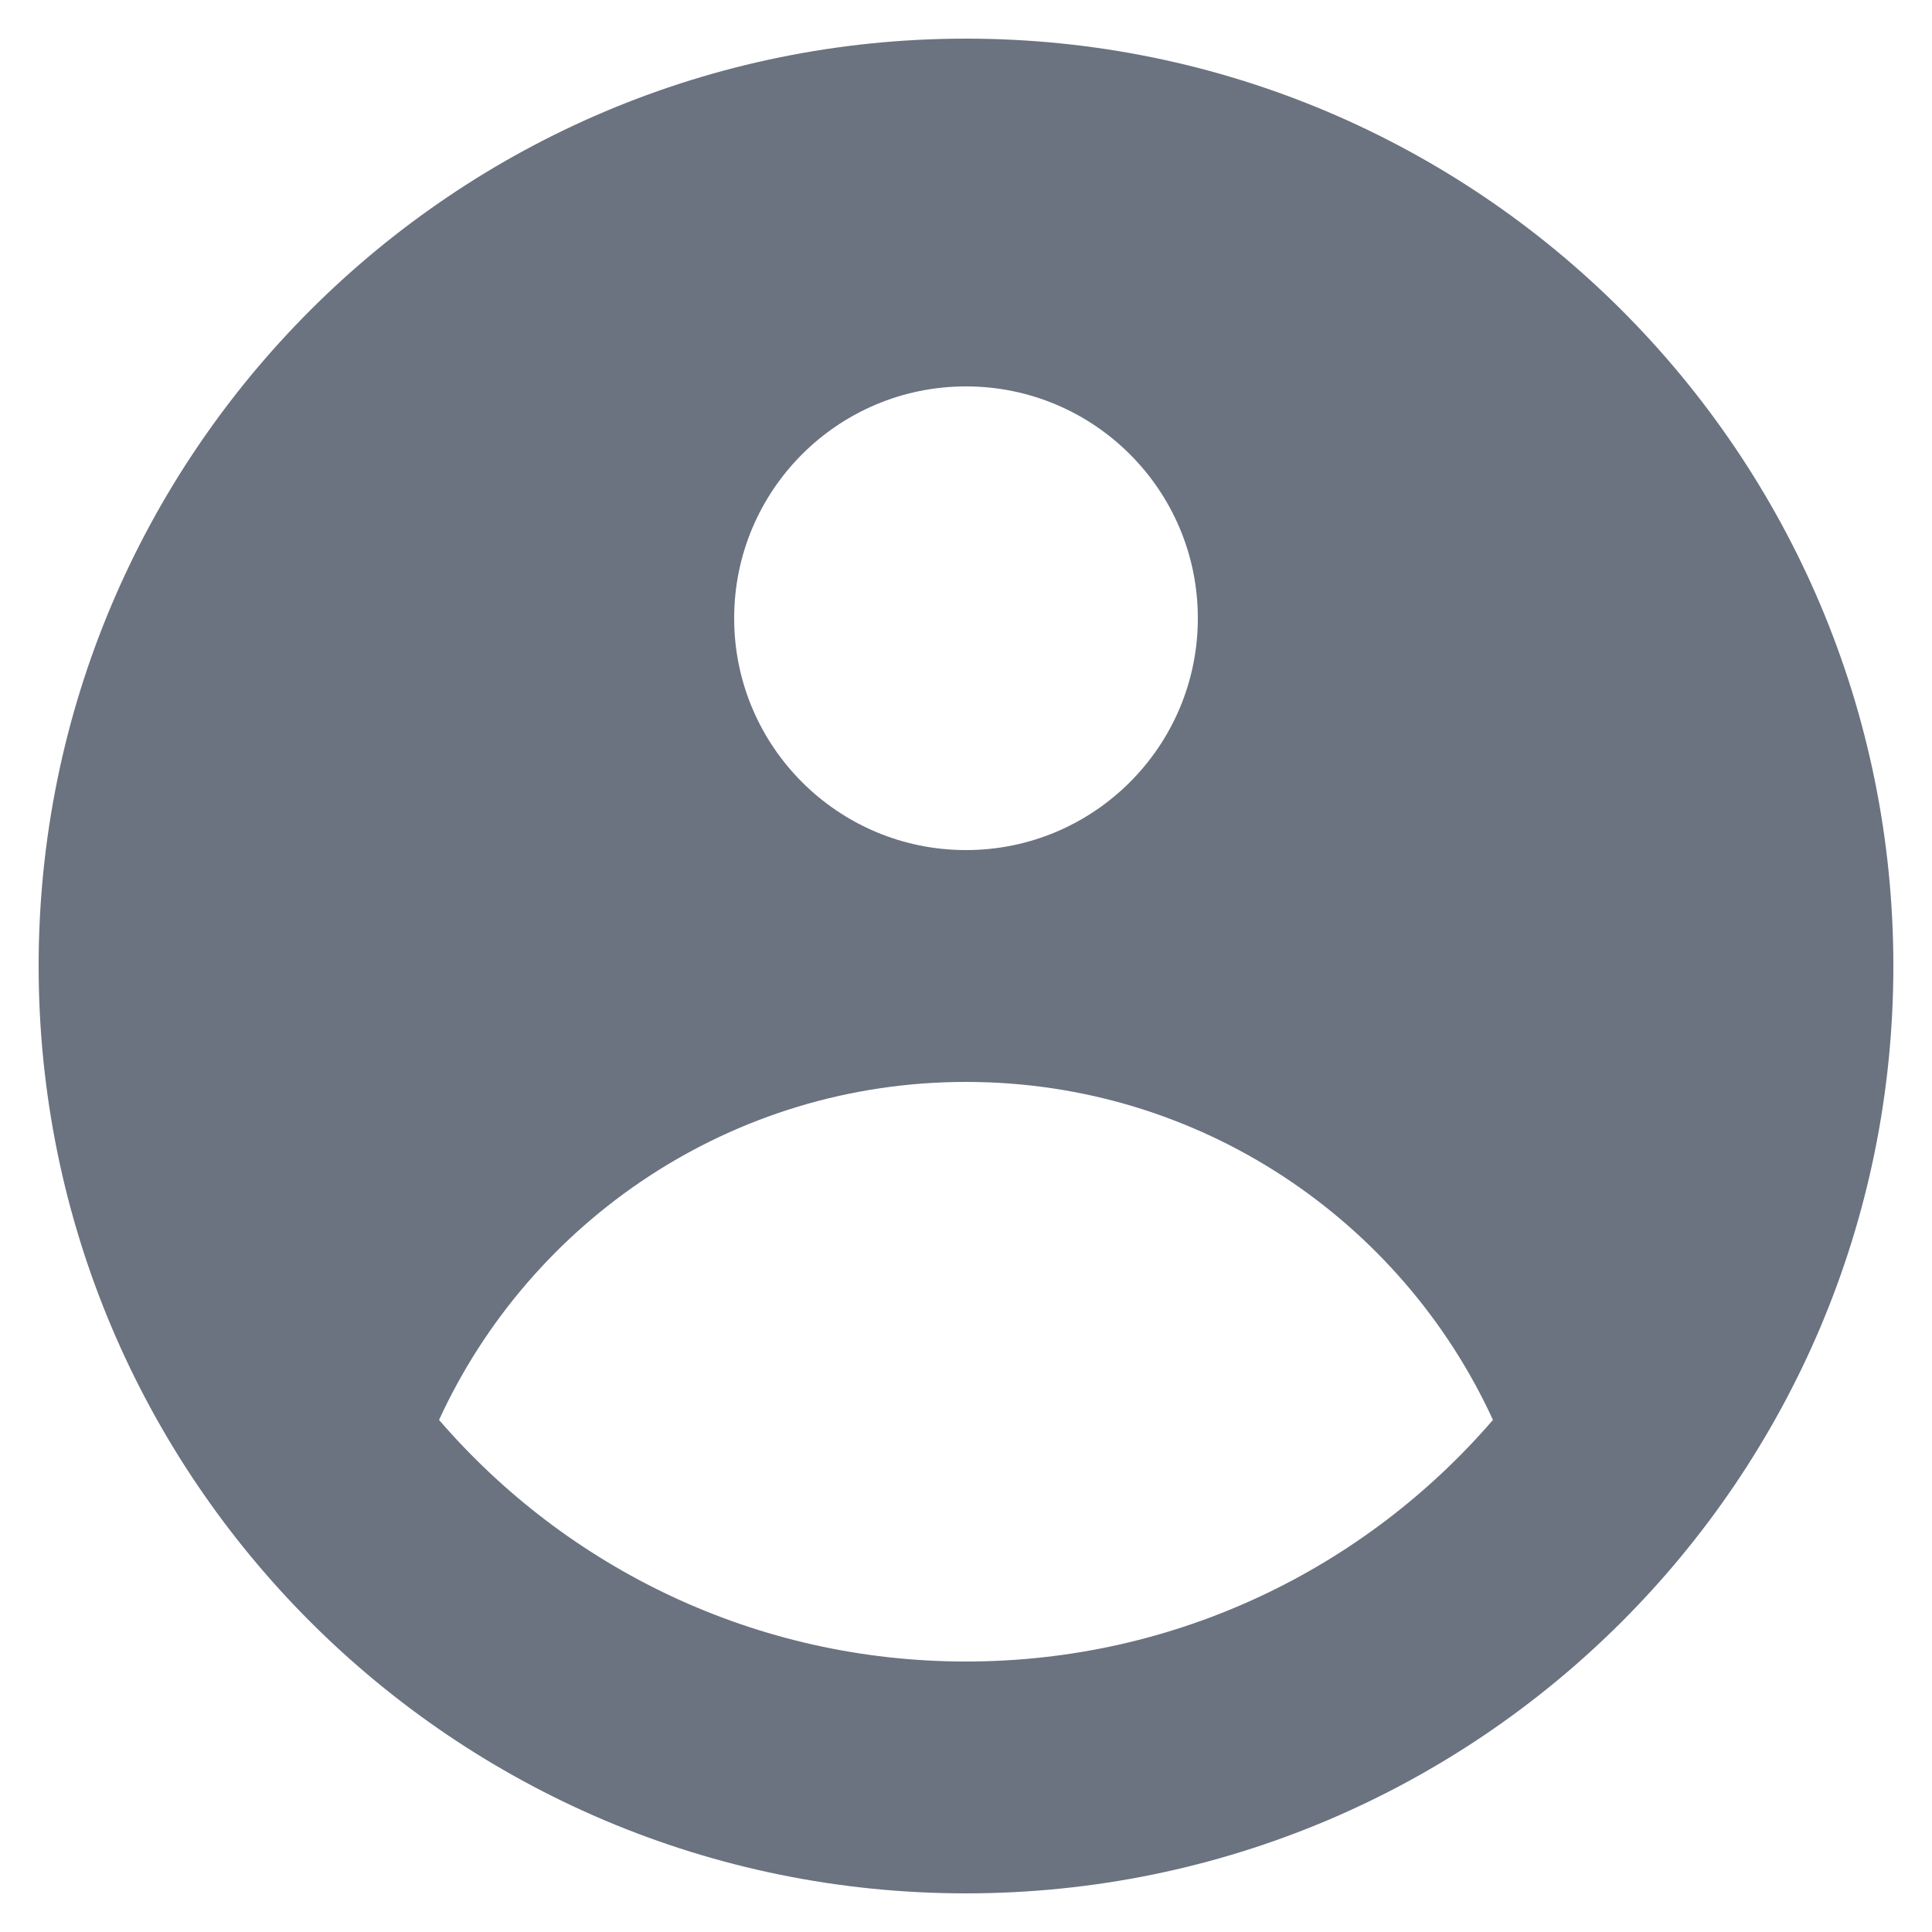 <svg width="20" height="20" viewBox="0 0 20 20" fill="none" xmlns="http://www.w3.org/2000/svg">
<path fill-rule="evenodd" clip-rule="evenodd" d="M19.6 10C19.6 15.302 15.302 19.6 10 19.6C4.698 19.6 0.4 15.302 0.4 10C0.4 4.698 4.698 0.4 10 0.4C15.302 0.4 19.6 4.698 19.6 10ZM12.4 6.4C12.4 7.725 11.325 8.8 10 8.8C8.675 8.8 7.6 7.725 7.6 6.4C7.6 5.074 8.675 4 10 4C11.325 4 12.4 5.074 12.4 6.4ZM10 11.2C7.579 11.2 5.493 12.634 4.545 14.699C5.865 16.23 7.819 17.2 10 17.2C12.181 17.2 14.135 16.23 15.455 14.699C14.507 12.634 12.421 11.2 10 11.2Z" fill="#6B7280"/>
</svg>
